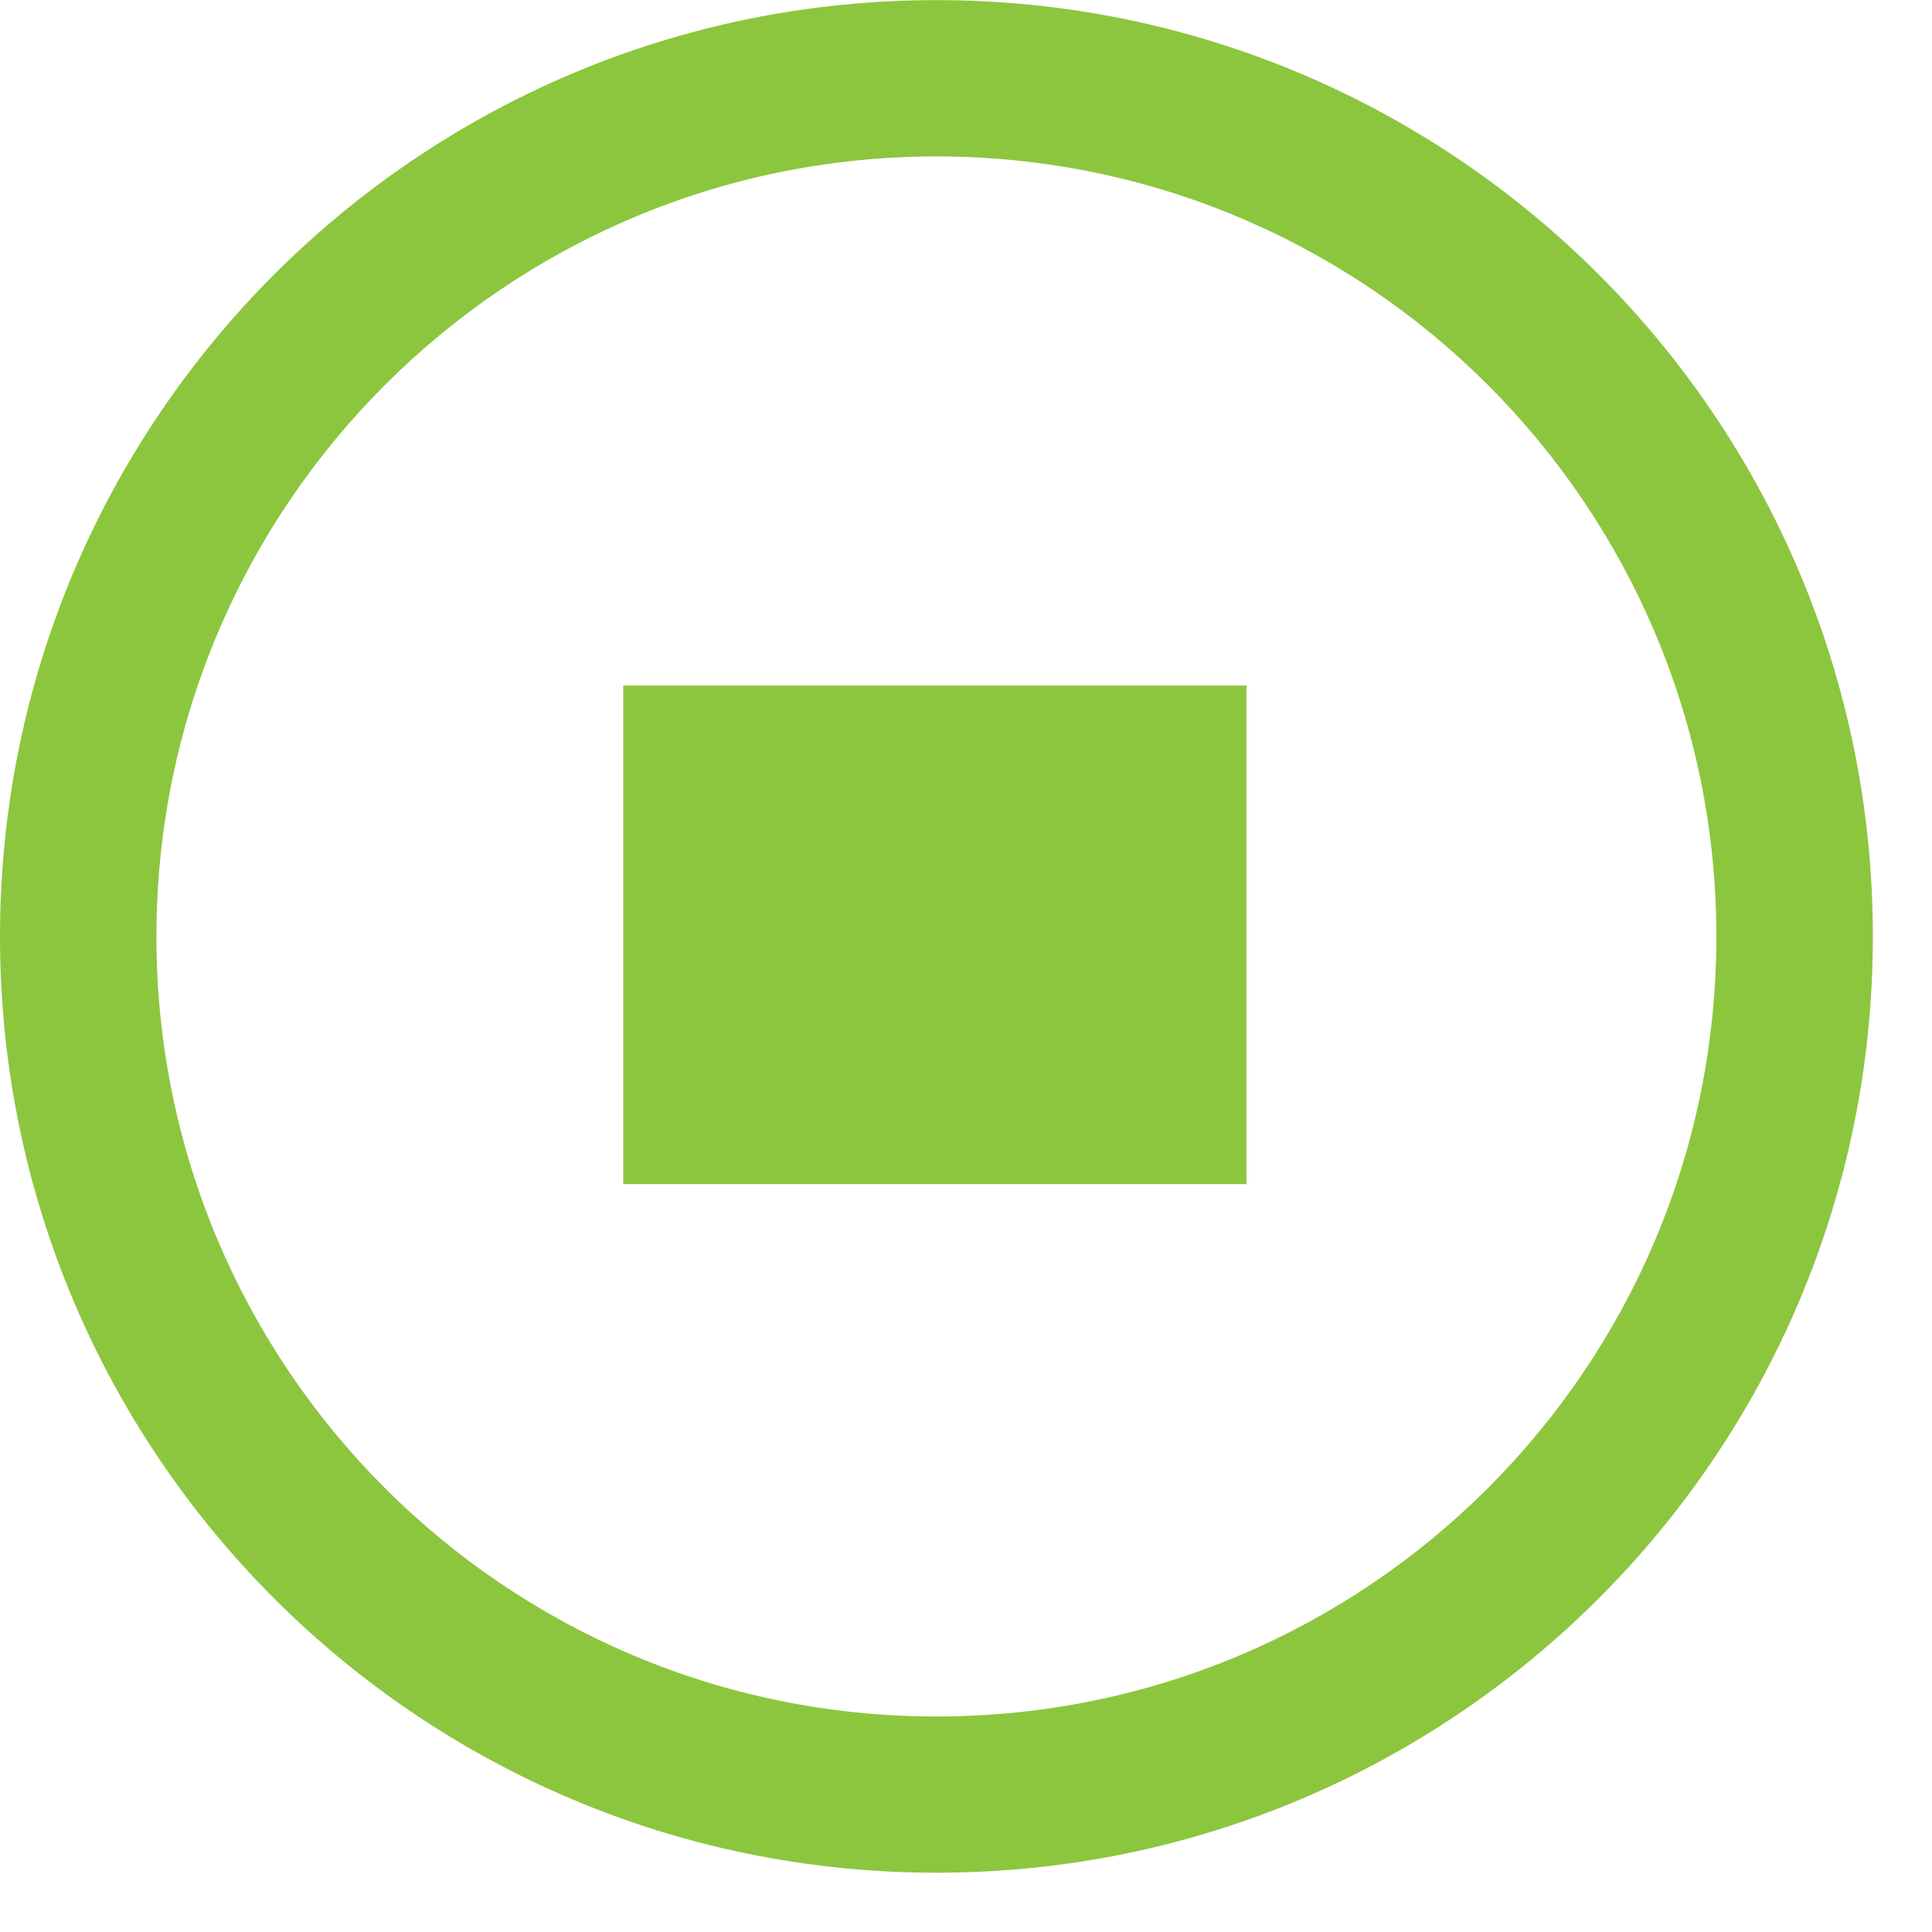 <?xml version="1.0" encoding="UTF-8"?>
<svg width="31px" height="31px" viewBox="0 0 31 31" version="1.1" xmlns="http://www.w3.org/2000/svg" xmlns:xlink="http://www.w3.org/1999/xlink">
    <!-- Generator: Sketch 51.3 (57544) - http://www.bohemiancoding.com/sketch -->
    <title>Group 2</title>
    <desc>Created with Sketch.</desc>
    <defs></defs>
    <g id="Page-1" stroke="none" stroke-width="1" fill="none" fill-rule="evenodd">
        <g id="Group" fill="#8CC63E" fill-rule="nonzero">
            <g id="Group-2">
                <g id="icon-play-furniture">
                    <path d="M15.026,0.002 C6.726,0.002 0,6.728 0,15.028 C0,23.325 6.726,30.049 15.026,30.049 C23.324,30.049 30.051,23.324 30.051,15.028 C30.052,6.728 23.324,0.002 15.026,0.002 Z M15.026,27.542 C8.114,27.542 2.51,21.941 2.51,15.028 C2.51,8.118 8.114,2.51 15.026,2.51 C21.937,2.51 27.54,8.117 27.54,15.028 C27.541,21.941 21.937,27.542 15.026,27.542 Z" id="Shape"></path>
                </g>
                <rect id="Rectangle" x="10" y="11" width="10" height="8"></rect>
            </g>
        </g>
    </g>
</svg>